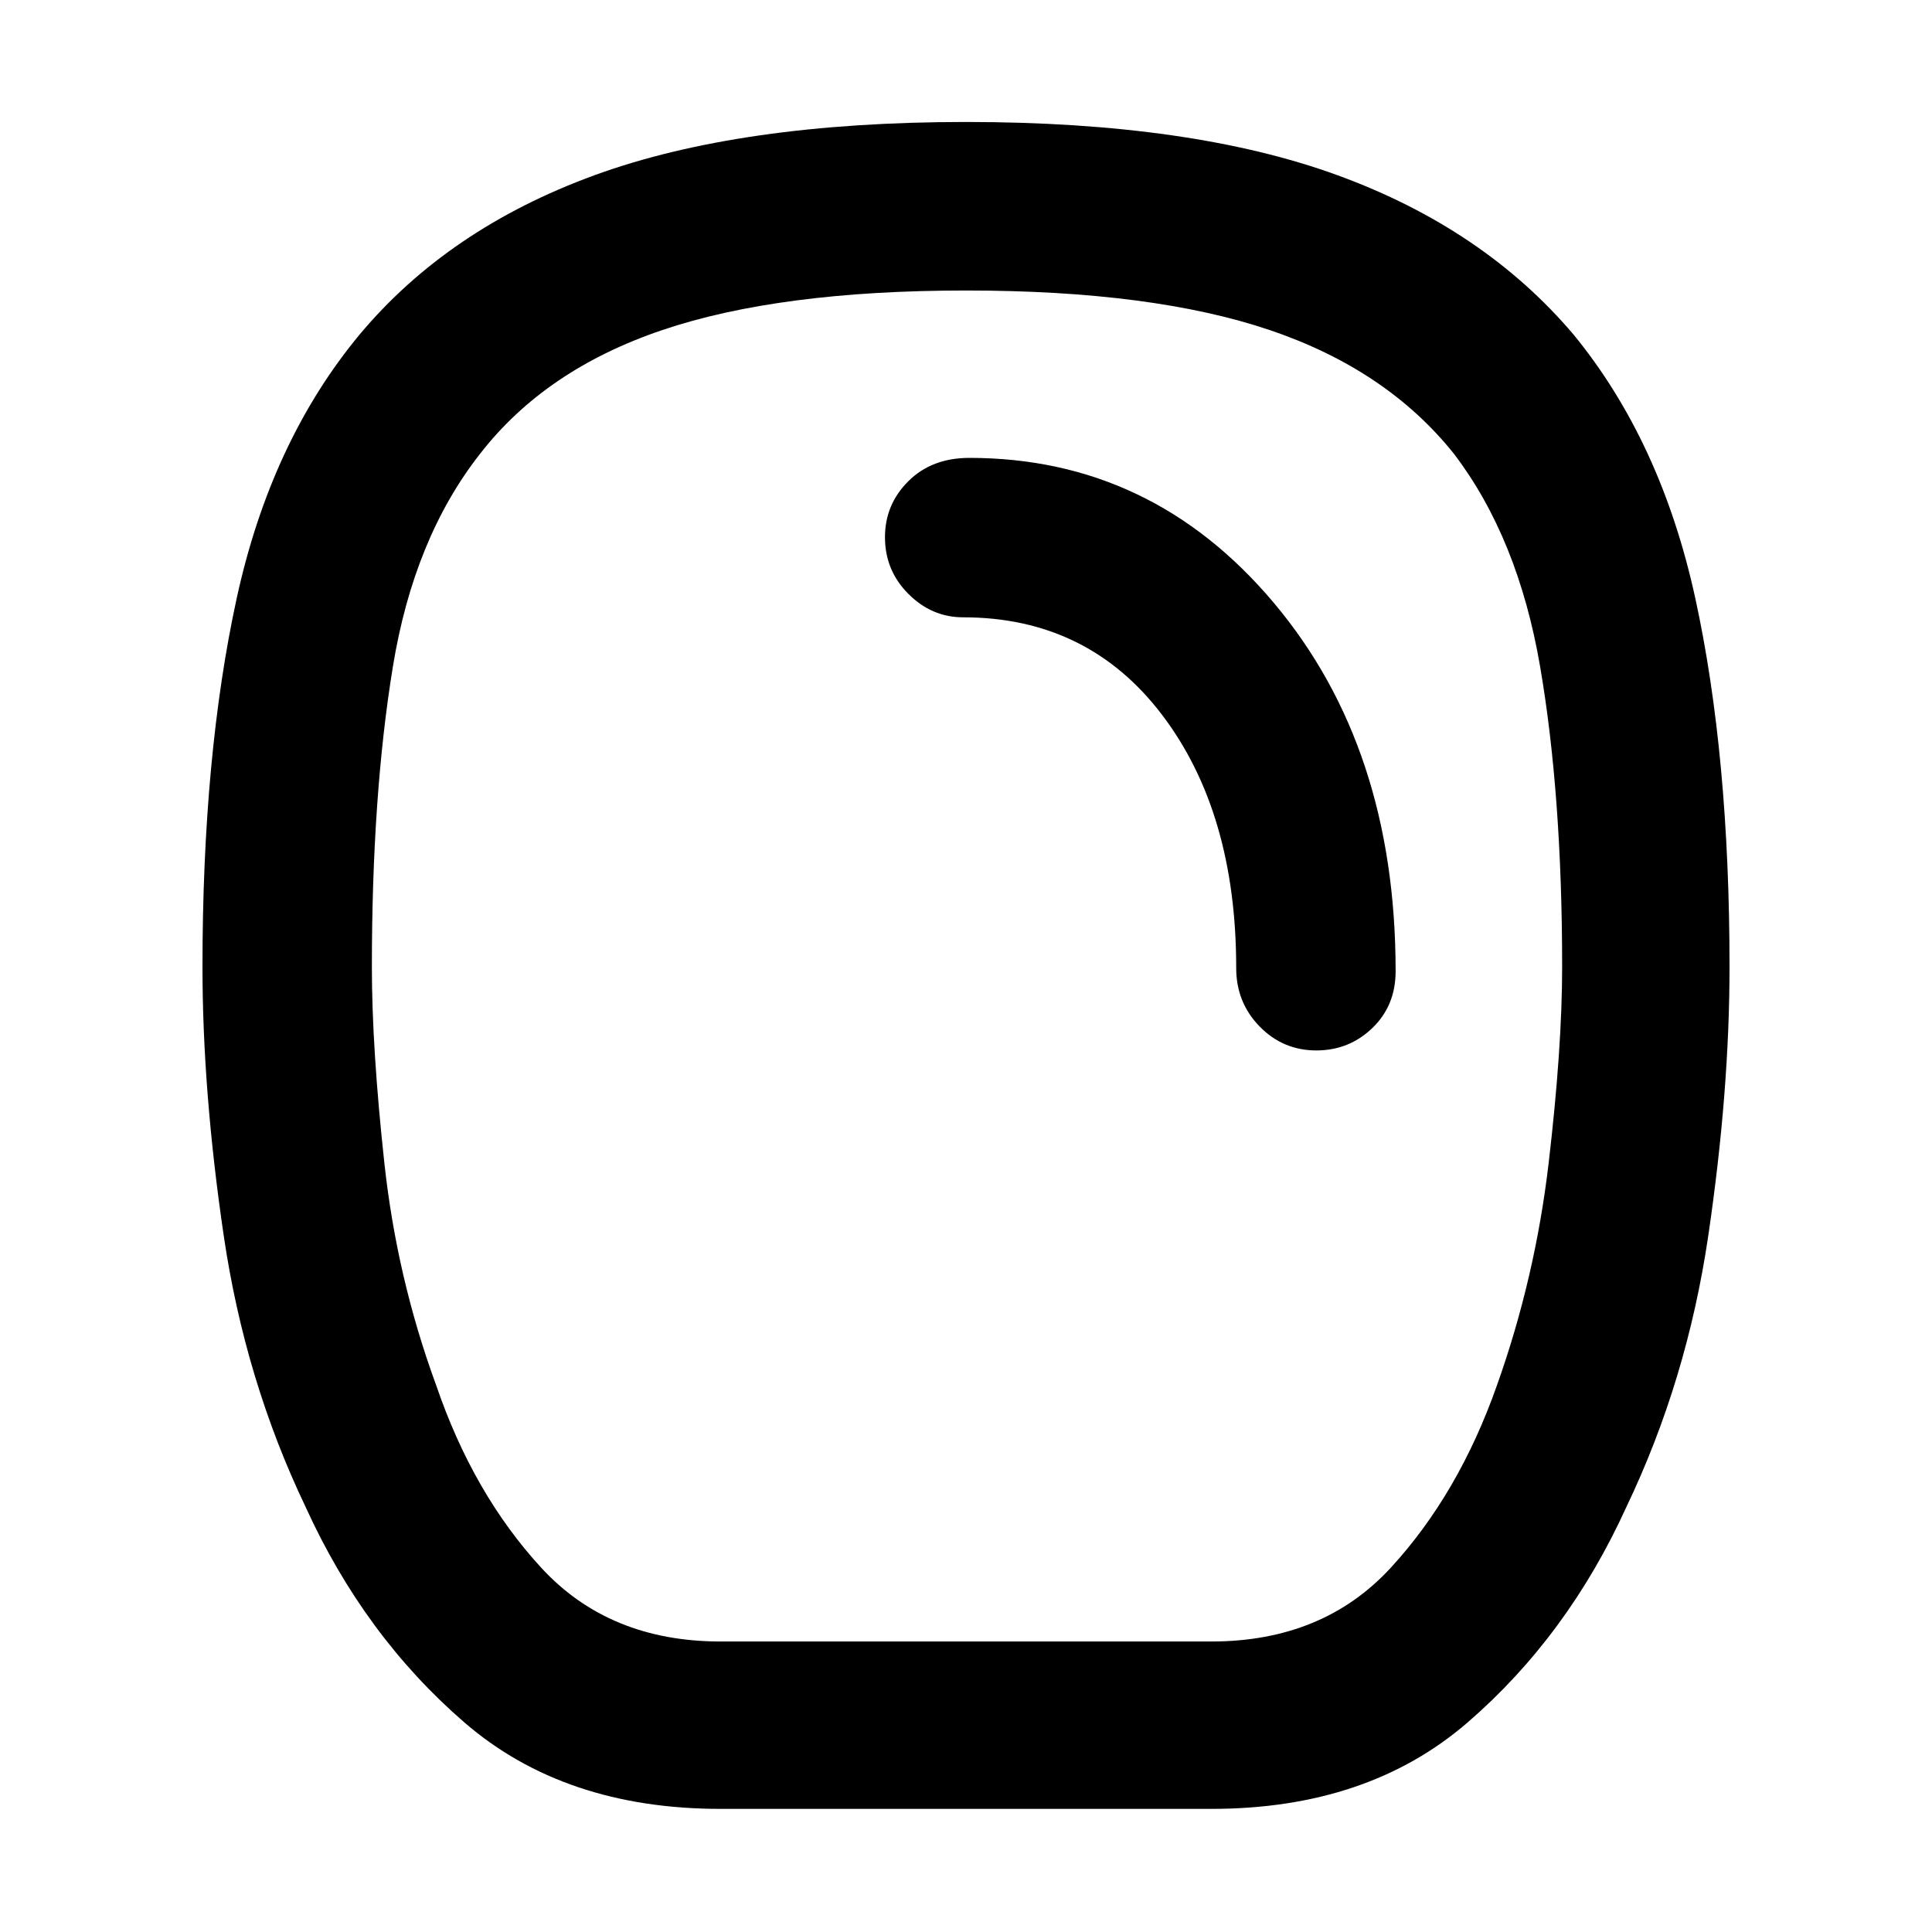 <svg xmlns="http://www.w3.org/2000/svg" height="48" viewBox="0 -960 960 960" width="48"><path d="M358.087-61.174q-77.696 0-127.391-43-49.696-43-78.826-107-30.131-63-40.696-134.782-10.565-71.783-10.565-133.609 0-105.131 17-183.131t61.13-131.13q44-52.565 116.565-79.065 72.566-26.5 184.696-26.5t184.696 26.5q72.565 26.5 117.13 79.065 43.565 53.13 60.565 131.13t17 183.131q0 61.826-10.565 133.609-10.565 71.782-40.696 134.782-29.13 64-78.826 107-49.695 43-127.391 43H358.087Zm0-83.174h243.826q55.435 0 89.152-36.652t52.717-90.522q19-53.304 25.718-110.456 6.717-57.152 6.717-97.587 0-85.305-10.935-149.174-10.934-63.87-42.804-105.739-33.435-41.87-91.587-61.522T480-815.652q-92.739 0-150.891 19.652-58.152 19.652-90.587 61.522-32.87 41.869-43.304 105.739-10.435 63.869-10.435 149.174 0 40.435 6.217 97.587 6.218 57.152 25.783 110.456 18.435 53.87 52.152 90.522 33.717 36.652 89.152 36.652Zm296-293.695q16.261 0 27.826-11.131 11.565-11.13 11.565-28.261 0-111.13-60.587-183.087-60.587-71.956-151.195-71.956-18.696 0-30.326 11.565-11.631 11.565-11.631 27.826 0 16.566 11.631 28.196Q463-653.26 478.565-653.26q62.044 0 98.869 48.478Q614.26-556.304 614.26-479q0 17.13 11.631 29.044 11.63 11.913 28.196 11.913ZM480-480Z"/></svg>